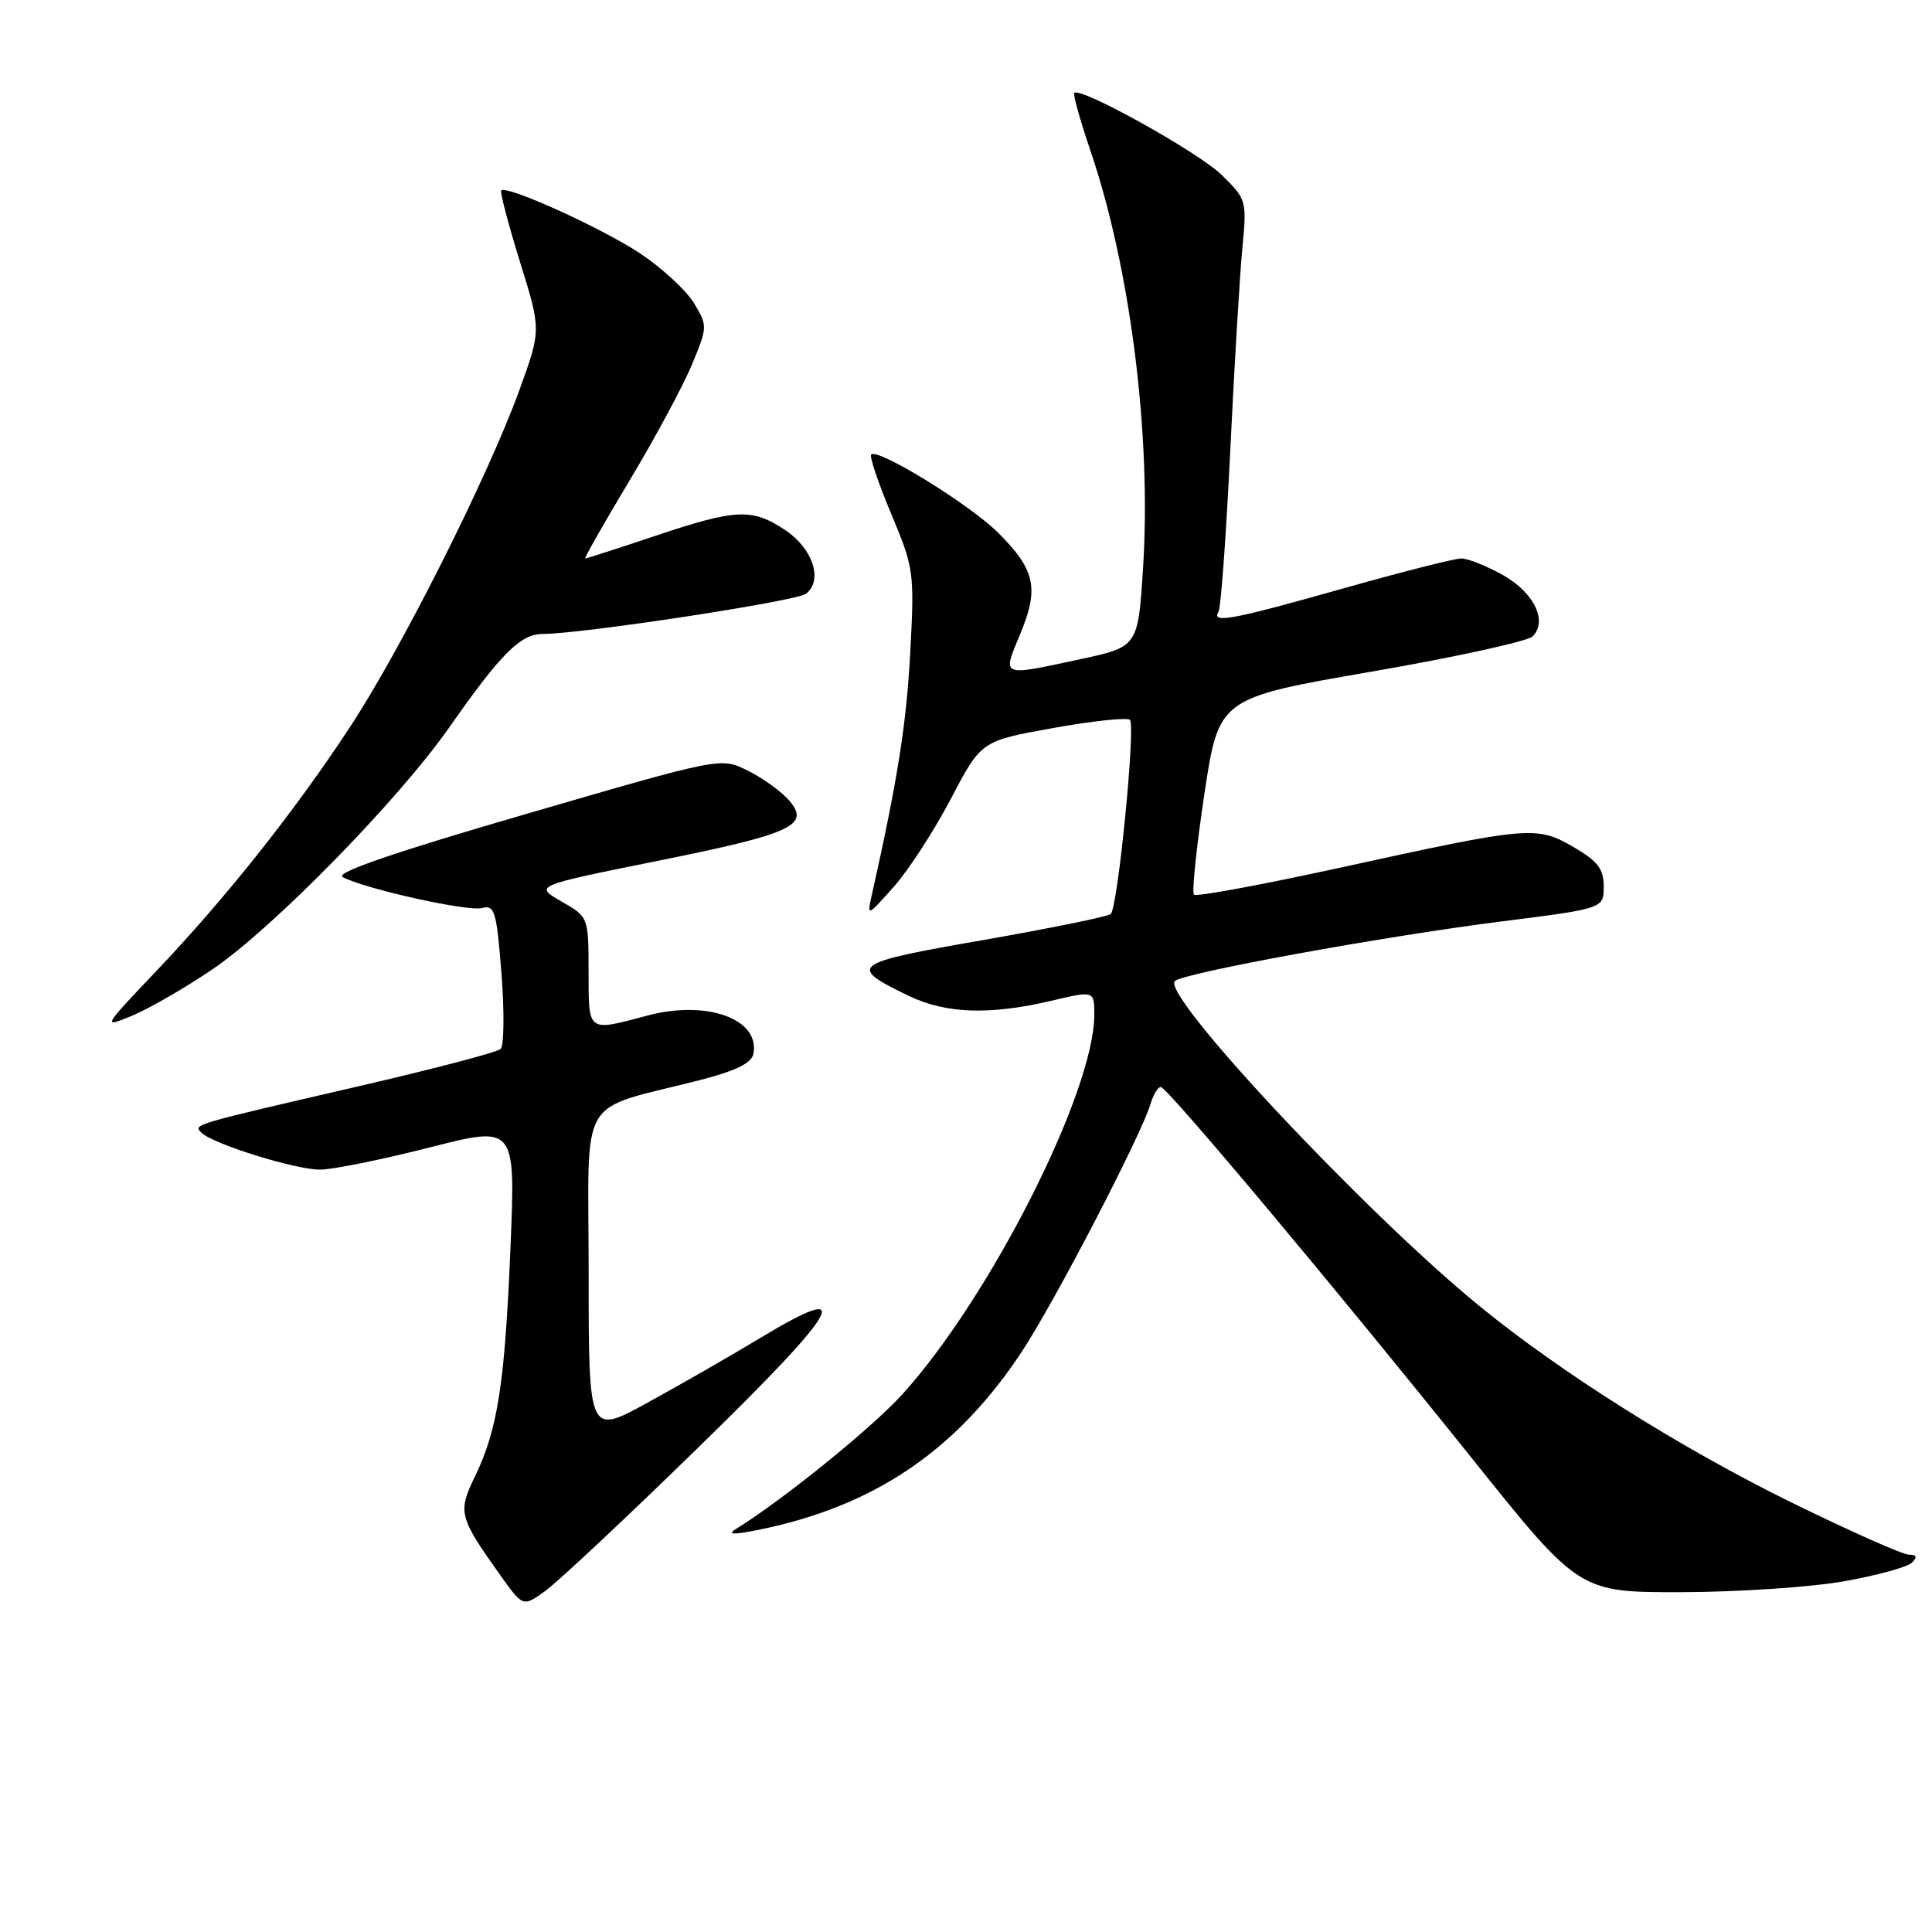 <?xml version="1.0" encoding="UTF-8" standalone="no"?>
<!DOCTYPE svg PUBLIC "-//W3C//DTD SVG 1.1//EN" "http://www.w3.org/Graphics/SVG/1.1/DTD/svg11.dtd" >
<svg xmlns="http://www.w3.org/2000/svg" xmlns:xlink="http://www.w3.org/1999/xlink" version="1.1" viewBox="0 0 256 256">
 <g >
 <path fill="currentColor"
d=" M 92.60 191.73 C 111.44 173.36 113.62 169.53 100.85 177.22 C 96.81 179.66 90.01 183.56 85.75 185.89 C 78.00 190.14 78.00 190.14 78.00 168.61 C 78.00 144.34 76.23 147.37 93.00 143.05 C 97.52 141.88 99.60 140.85 99.83 139.64 C 100.72 135.01 93.67 132.47 85.77 134.57 C 77.77 136.70 78.00 136.88 77.99 128.75 C 77.98 121.50 77.98 121.50 74.38 119.44 C 70.78 117.37 70.78 117.37 87.14 114.07 C 105.17 110.44 107.51 109.33 104.43 105.92 C 103.37 104.75 100.92 103.01 99.00 102.07 C 95.50 100.35 95.50 100.35 69.70 107.86 C 52.39 112.89 44.38 115.63 45.39 116.20 C 48.12 117.73 61.97 120.82 63.87 120.32 C 65.55 119.88 65.80 120.73 66.45 129.03 C 66.84 134.09 66.79 138.58 66.33 139.00 C 65.88 139.43 57.40 141.65 47.50 143.94 C 25.40 149.05 25.59 148.99 26.68 150.08 C 28.18 151.58 39.16 155.00 42.41 154.98 C 44.11 154.97 50.63 153.65 56.90 152.05 C 68.31 149.14 68.31 149.14 67.64 165.32 C 66.89 183.36 65.95 189.41 62.93 195.65 C 60.64 200.38 60.79 200.99 66.29 208.72 C 69.29 212.93 69.29 212.93 72.20 210.85 C 73.81 209.71 82.99 201.11 92.60 191.73 Z  M 244.39 209.52 C 248.73 208.75 252.76 207.64 253.34 207.06 C 254.09 206.31 253.97 206.00 252.94 206.00 C 252.13 206.00 245.18 202.91 237.49 199.14 C 222.75 191.91 206.85 181.90 196.00 173.03 C 180.81 160.62 153.76 131.74 155.68 129.99 C 156.88 128.90 183.33 124.07 199.00 122.09 C 212.50 120.38 212.50 120.38 212.50 117.47 C 212.50 115.13 211.72 114.11 208.50 112.24 C 203.60 109.39 202.66 109.48 177.63 114.96 C 167.25 117.23 158.51 118.85 158.21 118.55 C 157.91 118.25 158.53 112.26 159.58 105.25 C 161.50 92.50 161.50 92.50 181.71 89.00 C 192.83 87.08 202.45 84.97 203.09 84.32 C 205.10 82.29 203.27 78.52 199.15 76.20 C 196.99 74.99 194.51 74.00 193.63 74.00 C 192.75 74.00 185.66 75.80 177.88 78.00 C 163.23 82.14 160.48 82.65 161.46 81.07 C 161.77 80.56 162.47 70.99 163.01 59.82 C 163.55 48.64 164.27 36.57 164.61 32.98 C 165.23 26.57 165.18 26.42 161.87 23.17 C 158.81 20.18 143.18 11.48 142.35 12.31 C 142.16 12.51 143.12 15.95 144.49 19.97 C 149.77 35.50 152.57 57.60 151.47 75.10 C 150.80 85.70 150.80 85.70 143.13 87.35 C 132.52 89.63 132.80 89.75 135.17 84.04 C 137.71 77.94 137.19 75.52 132.28 70.61 C 128.55 66.88 116.33 59.34 115.44 60.23 C 115.19 60.48 116.38 64.02 118.09 68.09 C 121.10 75.28 121.18 75.82 120.61 86.50 C 120.11 95.93 118.93 103.37 115.54 118.50 C 114.87 121.50 114.87 121.50 118.43 117.50 C 120.39 115.30 123.79 110.05 126.00 105.84 C 130.01 98.18 130.01 98.18 139.54 96.47 C 144.79 95.52 149.37 95.04 149.72 95.39 C 150.50 96.17 148.12 120.26 147.18 121.11 C 146.81 121.45 139.20 123.00 130.29 124.56 C 112.70 127.62 112.21 127.99 120.40 131.95 C 125.30 134.32 131.12 134.53 139.25 132.62 C 145.00 131.26 145.00 131.26 145.00 134.46 C 145.00 144.64 131.25 171.84 119.58 184.74 C 115.51 189.23 103.62 198.85 97.40 202.67 C 96.15 203.45 97.70 203.35 102.00 202.39 C 116.51 199.13 127.03 191.79 135.41 179.08 C 139.77 172.47 151.21 150.45 152.46 146.25 C 152.83 145.01 153.44 144.02 153.82 144.04 C 154.71 144.10 177.17 170.91 195.13 193.35 C 209.26 211.00 209.26 211.00 222.88 210.97 C 230.37 210.95 240.05 210.30 244.39 209.52 Z  M 28.18 128.42 C 36.16 123.00 52.78 106.02 59.52 96.40 C 66.39 86.57 68.97 84.00 71.94 84.00 C 77.07 84.00 105.54 79.66 106.80 78.68 C 109.08 76.91 107.73 72.72 104.10 70.28 C 99.68 67.31 97.59 67.40 86.84 71.00 C 81.92 72.65 77.74 74.00 77.55 74.00 C 77.37 74.00 79.99 69.39 83.37 63.75 C 86.76 58.11 90.49 51.18 91.67 48.35 C 93.77 43.29 93.77 43.16 91.94 40.14 C 90.91 38.45 87.69 35.49 84.79 33.56 C 79.73 30.21 67.16 24.51 66.42 25.24 C 66.23 25.43 67.34 29.67 68.89 34.66 C 71.71 43.72 71.71 43.72 68.85 51.61 C 64.68 63.13 53.11 86.14 46.27 96.50 C 38.84 107.76 29.99 118.90 20.71 128.67 C 13.54 136.22 13.54 136.22 17.52 134.58 C 19.71 133.68 24.51 130.91 28.18 128.42 Z "/>
</g>
</svg>